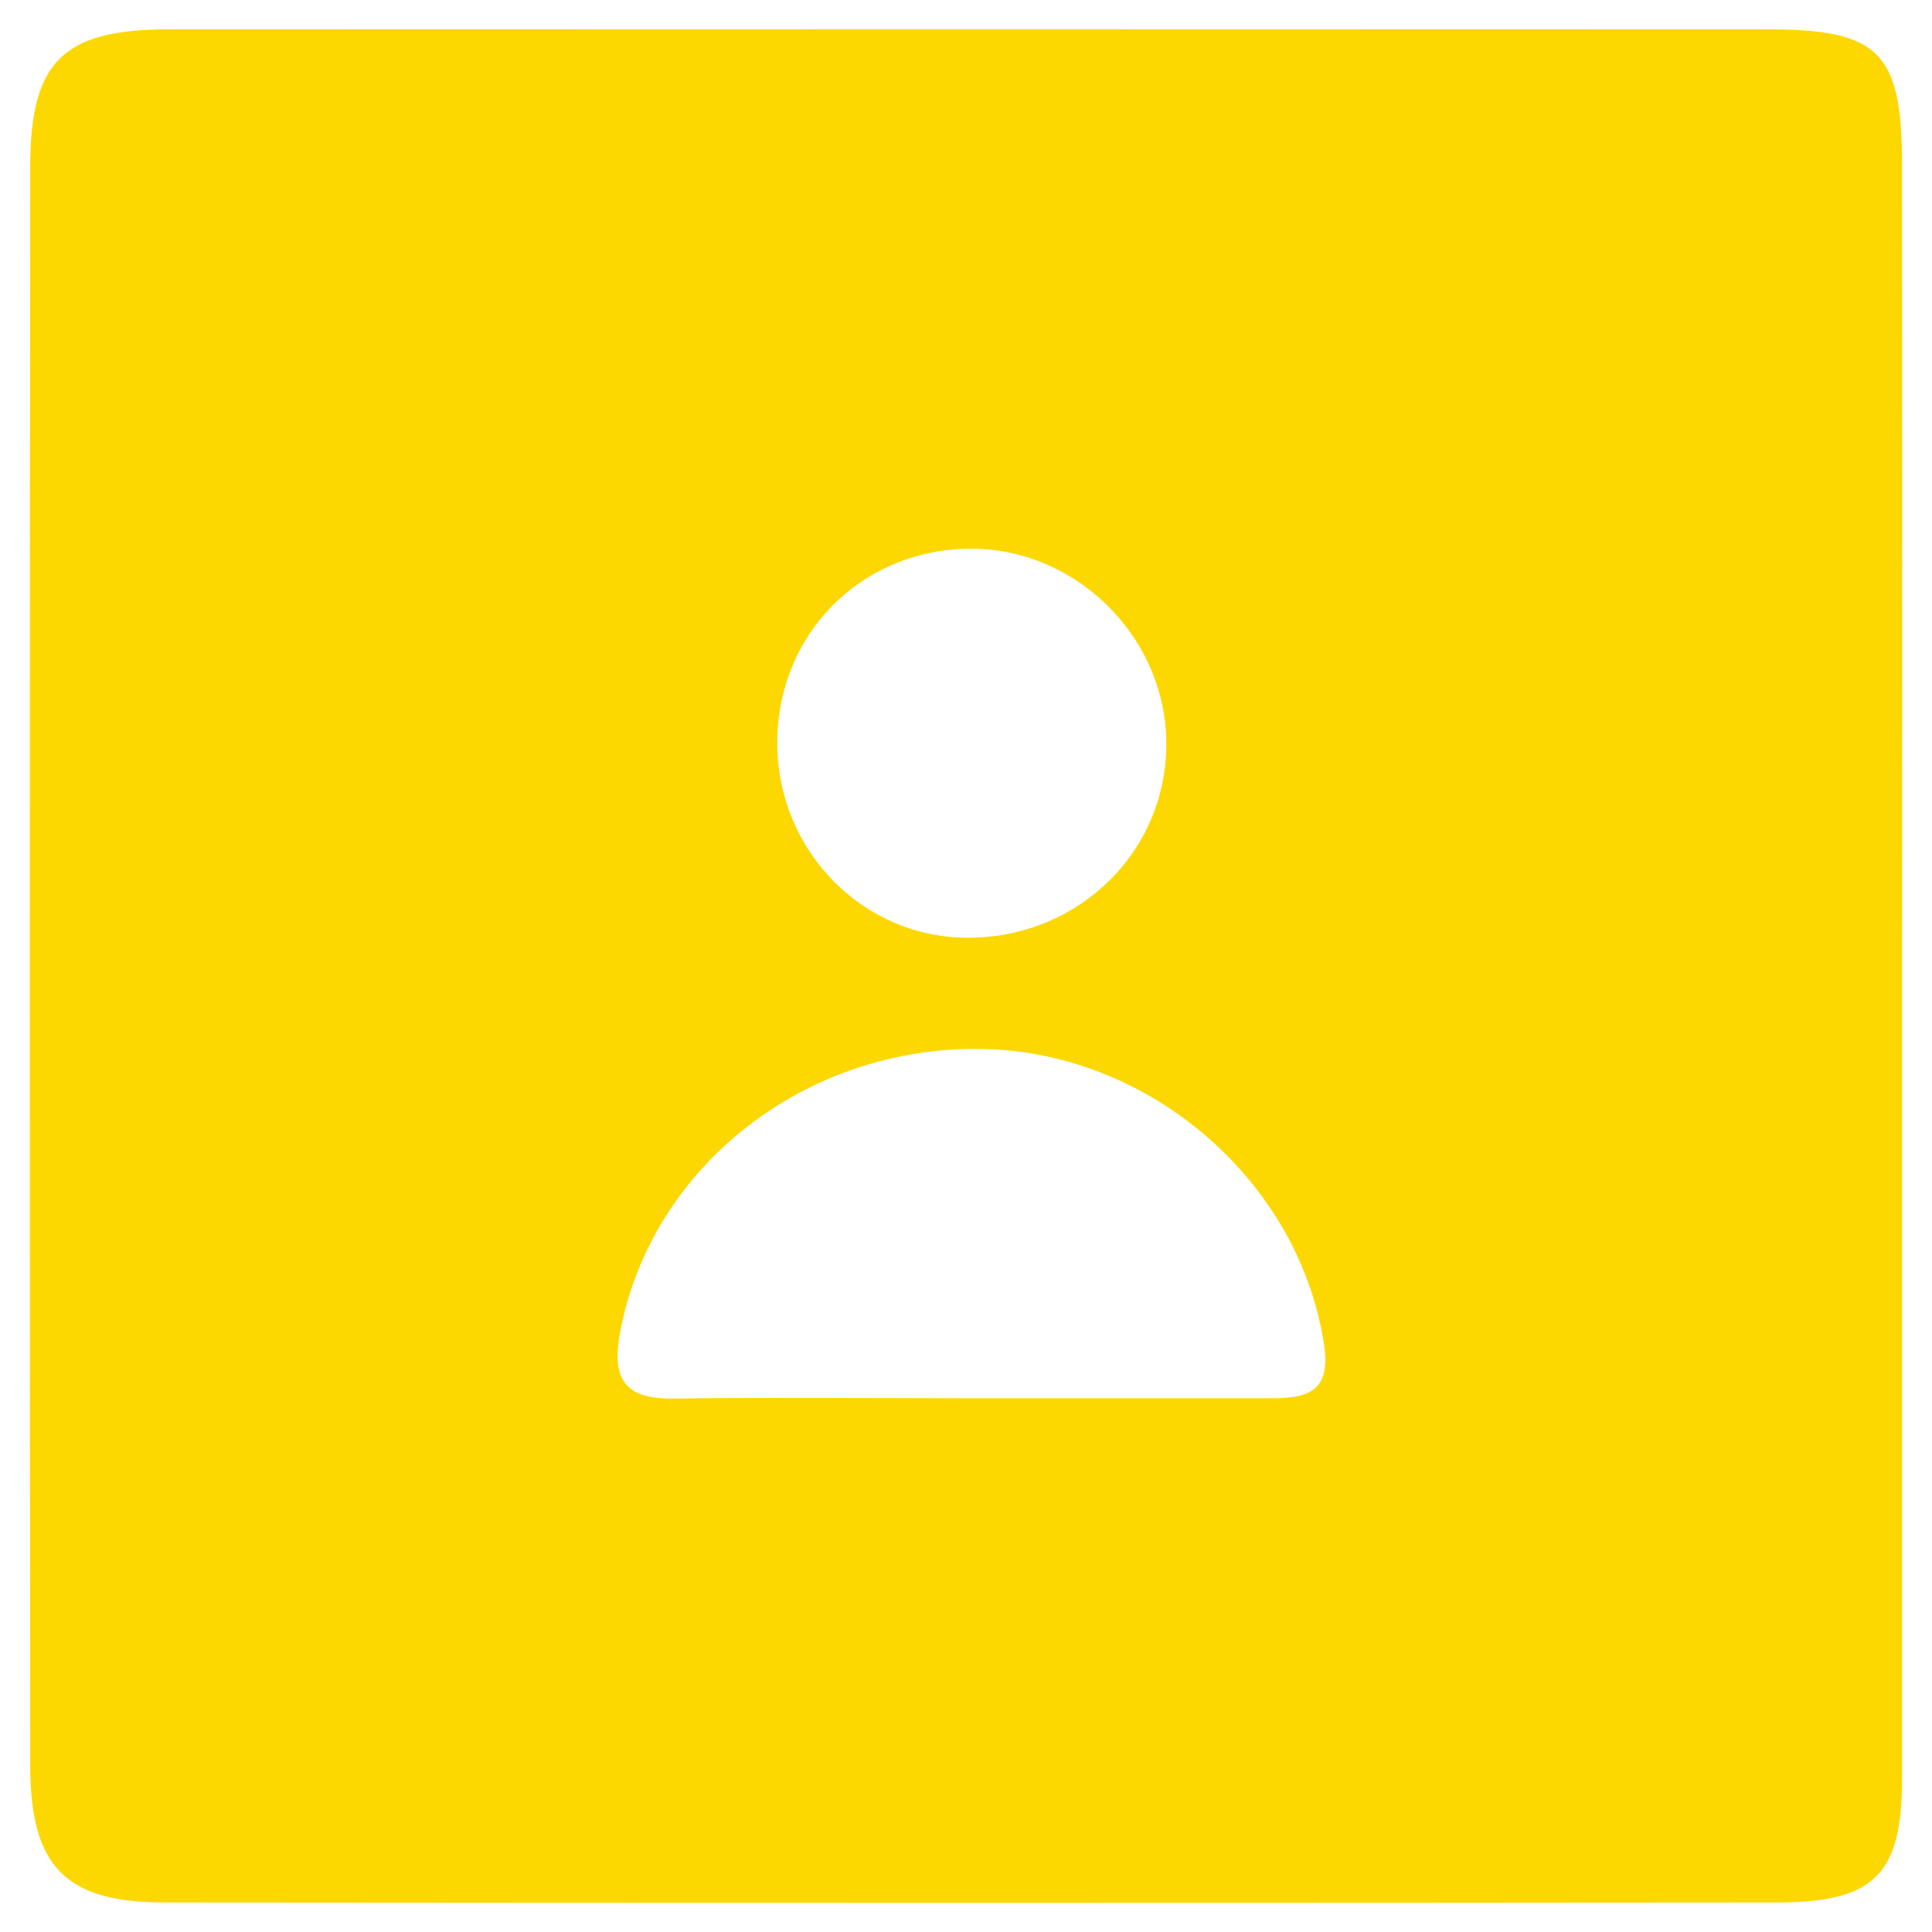 <svg id="Layer_1" data-name="Layer 1" xmlns="http://www.w3.org/2000/svg" viewBox="0 0 500 500"><defs><style>.cls-1{fill:#fdd700;}</style></defs><path class="cls-1" d="M492.26,249.64q0,105.23,0,210.44c0,25.06-7.07,32.26-32.46,32.28q-208.68.19-417.36,0C16.93,492.33,7.85,483,7.82,457q-.21-206.92,0-413.85c0-27.29,8.56-35.54,35.8-35.56q206.94-.09,413.86,0c28.95,0,34.75,6,34.77,35.13Q492.33,146.18,492.26,249.64ZM251.41,361.88q38.58,0,77.15,0c9.24,0,16-1.24,14.13-13.72-6.2-41.88-44.4-75.59-87.83-76.68-46.05-1.16-86.15,30.18-94.32,73-2.32,12.13.81,17.65,13.73,17.47C200,361.62,225.7,361.87,251.41,361.88ZM250.54,142c-28.09.46-49.58,22.48-49.38,50.62.19,27.94,22.55,50.37,49.91,50.07,28.86-.32,51.44-23.16,50.76-51.34C301.17,164.06,277.77,141.54,250.54,142Z"/></svg>